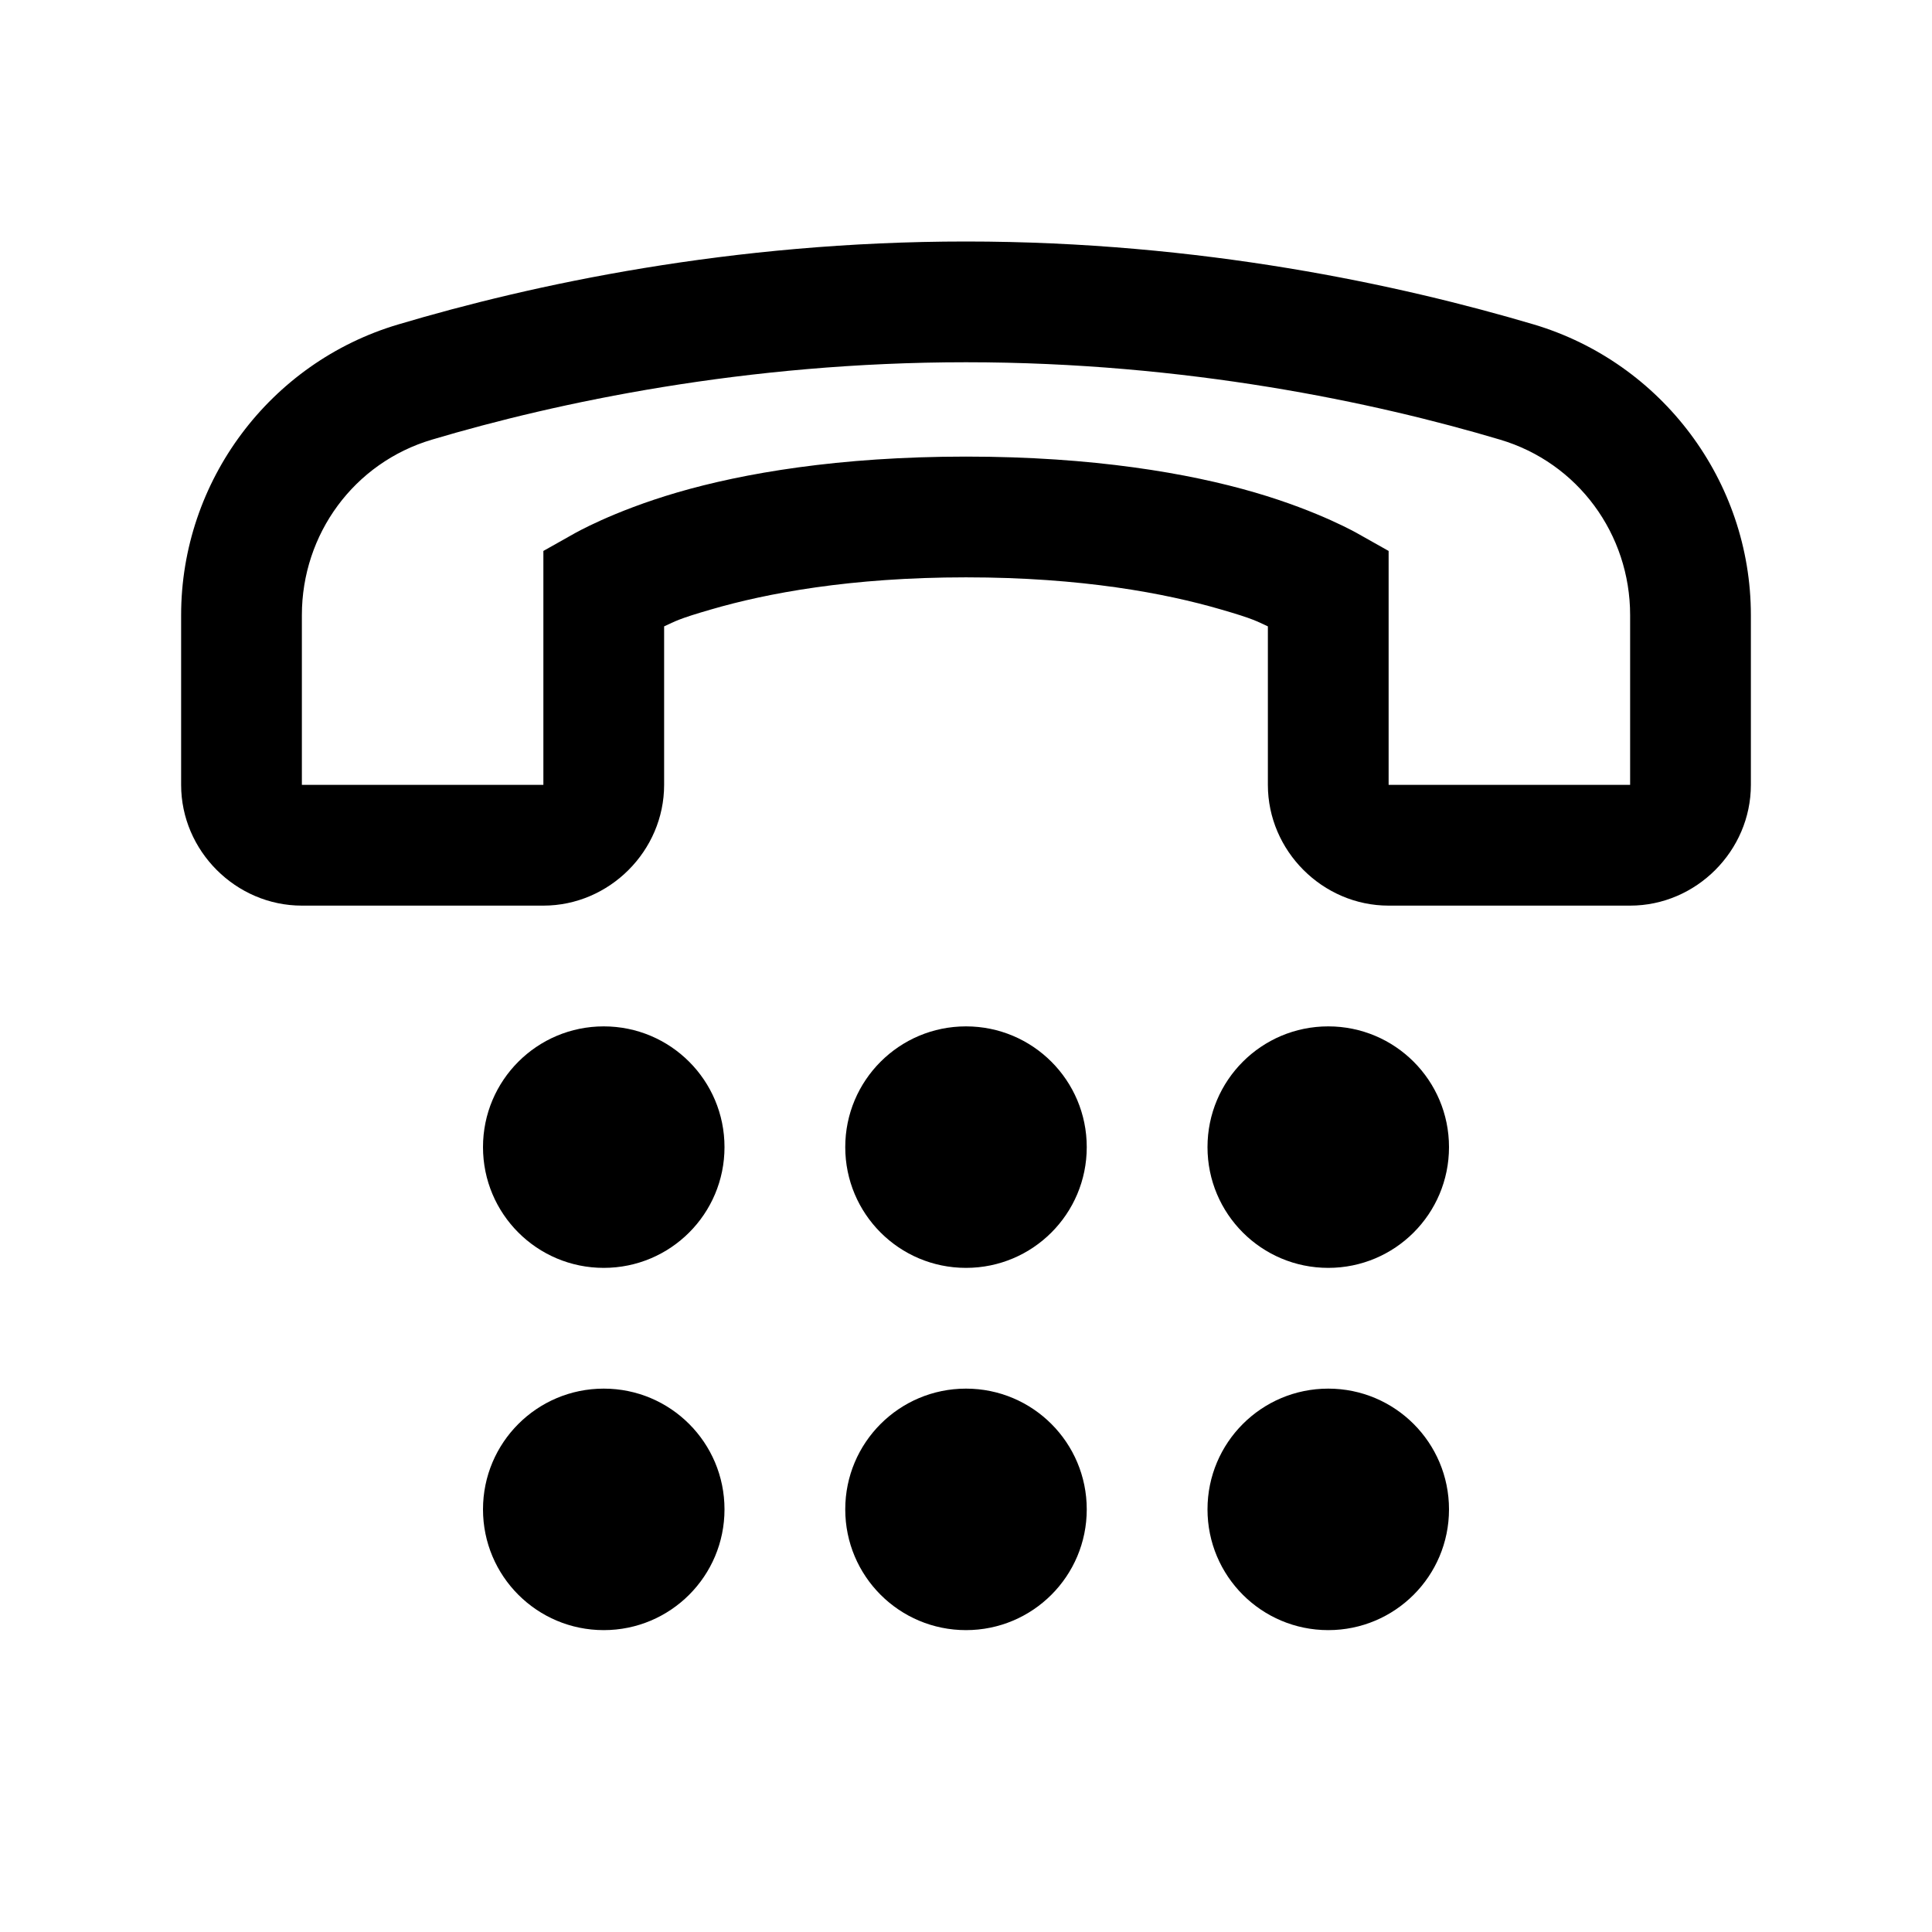<svg width="24" height="24" viewBox="0 0 24 24" fill="none" xmlns="http://www.w3.org/2000/svg">
<path d="M12 3C9.079 3 6.606 3.536 4.945 4.031C3.354 4.503 2.25 5.977 2.25 7.641V9.75C2.25 10.57 2.93 11.25 3.75 11.25H6.75C7.57 11.25 8.25 10.57 8.25 9.75V7.781C8.391 7.717 8.42 7.69 8.836 7.57C9.519 7.371 10.562 7.172 12 7.172C13.438 7.172 14.481 7.371 15.164 7.57C15.58 7.69 15.609 7.717 15.75 7.781V9.75C15.75 10.57 16.43 11.25 17.25 11.25H20.25C21.07 11.25 21.75 10.57 21.75 9.75V7.641C21.75 5.977 20.645 4.506 19.055 4.031C17.394 3.539 14.921 3 12 3ZM12 4.5C14.736 4.5 17.077 4.998 18.633 5.461C19.602 5.748 20.25 6.636 20.25 7.641V9.75H17.25V6.844L16.875 6.633C16.875 6.633 16.398 6.354 15.586 6.117C14.774 5.88 13.582 5.672 12 5.672C10.418 5.672 9.226 5.88 8.414 6.117C7.603 6.354 7.125 6.633 7.125 6.633L6.75 6.844V9.75H3.75V7.641C3.75 6.636 4.397 5.748 5.367 5.461C6.923 4.998 9.264 4.5 12 4.5ZM7.5 12.75C6.671 12.75 6 13.421 6 14.25C6 15.079 6.671 15.75 7.5 15.75C8.329 15.75 9 15.079 9 14.25C9 13.421 8.329 12.75 7.5 12.75ZM12 12.75C11.171 12.75 10.5 13.421 10.5 14.25C10.5 15.079 11.171 15.75 12 15.75C12.829 15.75 13.5 15.079 13.5 14.25C13.5 13.421 12.829 12.75 12 12.75ZM16.5 12.75C15.671 12.75 15 13.421 15 14.25C15 15.079 15.671 15.75 16.5 15.75C17.329 15.75 18 15.079 18 14.25C18 13.421 17.329 12.75 16.5 12.75ZM7.5 17.25C6.671 17.25 6 17.921 6 18.75C6 19.579 6.671 20.25 7.5 20.25C8.329 20.25 9 19.579 9 18.75C9 17.921 8.329 17.25 7.5 17.25ZM12 17.25C11.171 17.25 10.5 17.921 10.5 18.75C10.5 19.579 11.171 20.25 12 20.25C12.829 20.25 13.5 19.579 13.5 18.75C13.5 17.921 12.829 17.25 12 17.25ZM16.5 17.25C15.671 17.25 15 17.921 15 18.75C15 19.579 15.671 20.25 16.5 20.25C17.329 20.25 18 19.579 18 18.75C18 17.921 17.329 17.25 16.5 17.25Z" fill="black"/>
</svg>
